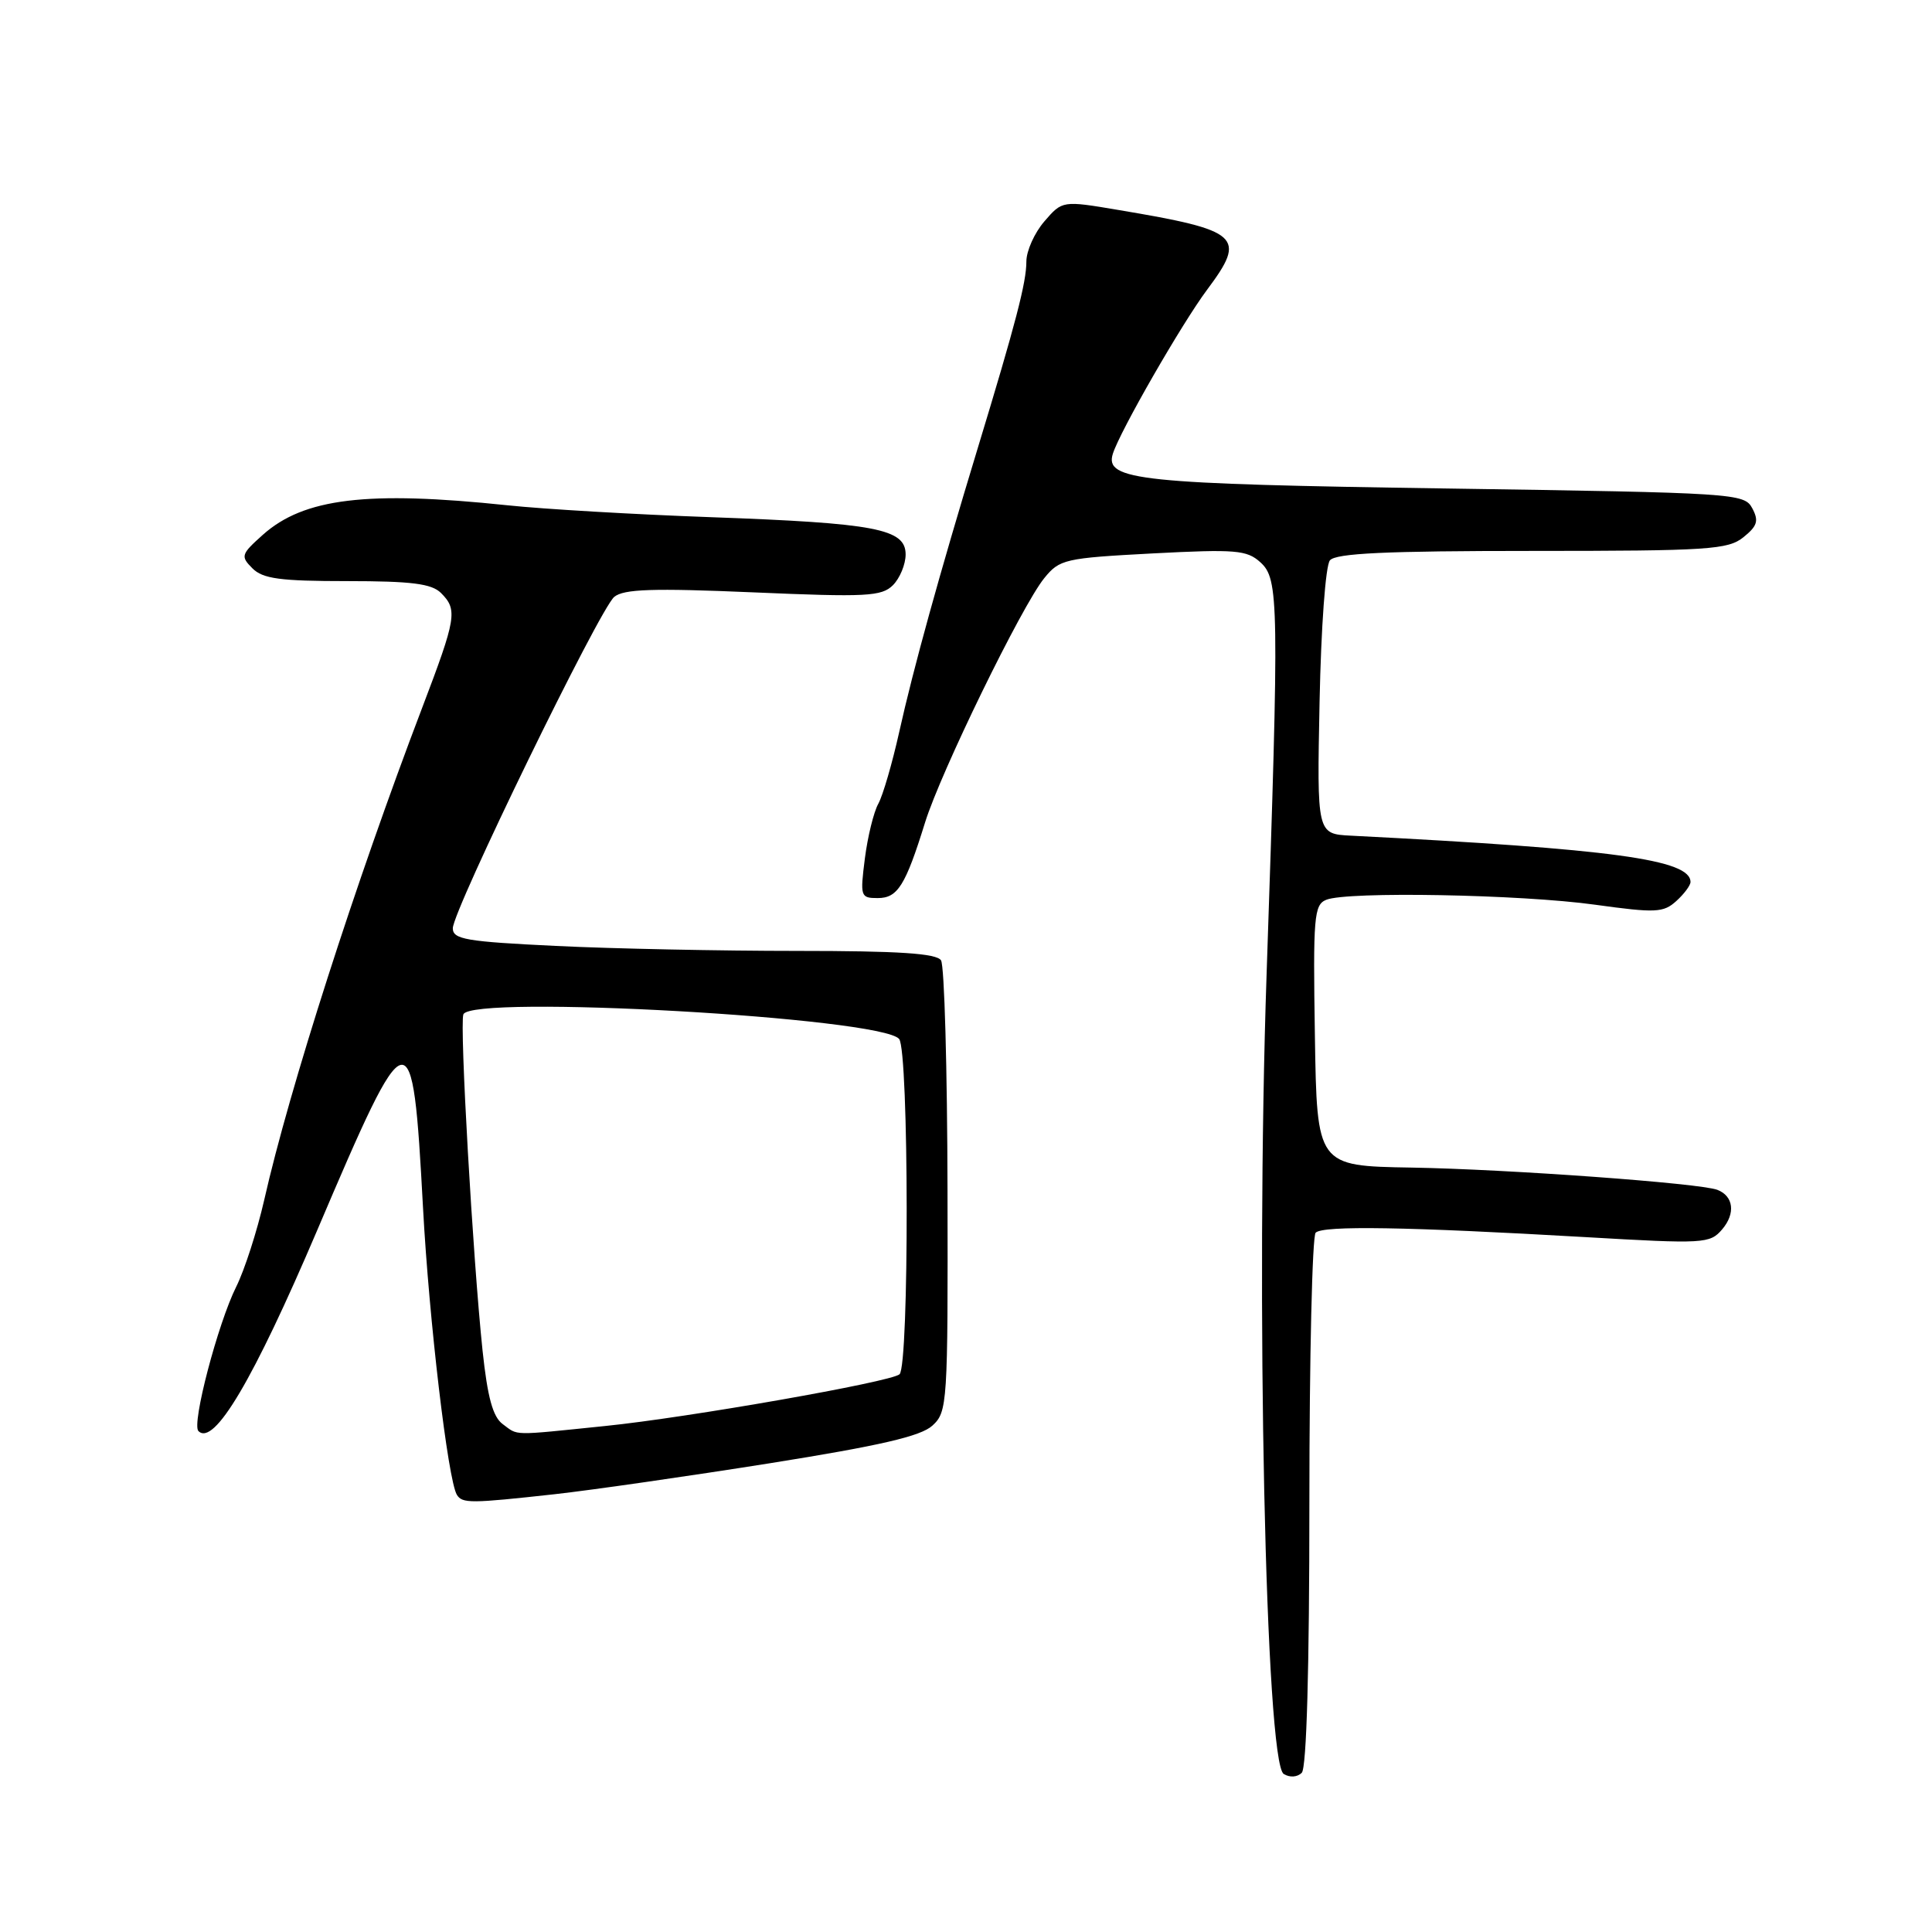 <?xml version="1.0" encoding="UTF-8" standalone="no"?>
<!DOCTYPE svg PUBLIC "-//W3C//DTD SVG 1.1//EN" "http://www.w3.org/Graphics/SVG/1.1/DTD/svg11.dtd" >
<svg xmlns="http://www.w3.org/2000/svg" xmlns:xlink="http://www.w3.org/1999/xlink" version="1.1" viewBox="0 0 256 256">
 <g >
 <path fill="currentColor"
d=" M 173.50 199.03 C 173.50 179.87 173.88 163.80 174.33 163.34 C 175.29 162.37 186.43 162.56 210.00 163.92 C 225.85 164.84 226.57 164.80 228.20 162.89 C 229.99 160.79 229.71 158.49 227.56 157.66 C 225.26 156.78 199.85 154.93 187.00 154.71 C 174.50 154.50 174.50 154.50 174.23 137.23 C 173.98 121.48 174.11 119.89 175.73 119.23 C 178.49 118.09 201.52 118.51 211.36 119.88 C 219.38 120.99 220.41 120.94 222.11 119.40 C 223.15 118.46 224.00 117.32 224.00 116.87 C 224.00 113.90 213.78 112.50 179.00 110.73 C 174.50 110.50 174.50 110.50 174.85 93.00 C 175.05 83.11 175.64 74.96 176.22 74.25 C 176.99 73.31 183.61 73.00 203.01 73.00 C 226.42 73.00 228.98 72.83 231.02 71.18 C 232.87 69.69 233.07 69.00 232.18 67.34 C 231.13 65.37 229.94 65.30 191.80 64.73 C 150.94 64.13 146.34 63.65 147.46 60.12 C 148.41 57.12 156.59 42.89 159.94 38.40 C 165.23 31.32 164.36 30.54 148.24 27.83 C 140.77 26.57 140.77 26.57 138.38 29.34 C 137.07 30.86 136.00 33.25 136.00 34.65 C 136.00 37.43 134.61 42.76 129.52 59.50 C 124.48 76.08 121.00 88.66 119.15 97.00 C 118.23 101.12 116.99 105.40 116.38 106.50 C 115.77 107.60 114.97 110.86 114.60 113.75 C 113.96 118.79 114.02 119.00 116.30 119.00 C 118.94 119.00 119.97 117.37 122.57 109.00 C 124.64 102.32 135.39 80.28 138.36 76.62 C 140.40 74.10 141.07 73.95 152.75 73.33 C 163.72 72.76 165.21 72.88 167.00 74.50 C 169.47 76.73 169.51 79.57 167.83 129.11 C 166.37 171.91 167.70 233.58 170.10 235.06 C 170.90 235.56 171.91 235.49 172.49 234.90 C 173.13 234.26 173.50 221.13 173.50 199.03 Z  M 73.50 197.99 C 78.45 197.44 91.28 195.59 102.00 193.89 C 116.61 191.56 122.02 190.31 123.55 188.90 C 125.54 187.08 125.61 186.04 125.55 157.76 C 125.52 141.67 125.14 127.94 124.69 127.25 C 124.09 126.33 119.13 126.00 105.60 126.00 C 95.54 126.00 81.17 125.71 73.66 125.34 C 61.76 124.77 60.00 124.47 60.00 123.00 C 60.00 120.63 79.44 80.71 81.39 79.09 C 82.65 78.05 86.48 77.92 99.81 78.49 C 114.84 79.14 116.82 79.03 118.32 77.54 C 119.24 76.61 120.00 74.78 120.00 73.47 C 120.00 70.07 116.06 69.32 94.21 68.53 C 84.15 68.17 72.00 67.46 67.21 66.95 C 48.64 65.00 40.26 66.01 34.82 70.87 C 31.94 73.45 31.85 73.71 33.45 75.31 C 34.83 76.69 37.13 77.00 46.00 77.00 C 54.54 77.00 57.19 77.34 58.43 78.57 C 60.66 80.80 60.48 81.86 55.93 93.81 C 47.12 116.92 38.33 144.30 35.01 159.00 C 34.07 163.12 32.40 168.30 31.30 170.50 C 28.87 175.37 25.37 188.70 26.29 189.62 C 28.35 191.69 33.58 182.84 42.03 163.02 C 54.24 134.35 54.66 134.26 56.05 160.00 C 56.85 174.93 59.36 196.15 60.54 198.07 C 61.26 199.23 62.35 199.22 73.50 197.99 Z  M 66.61 188.70 C 65.31 187.75 64.60 185.17 63.94 178.95 C 62.66 166.76 60.88 135.75 61.40 134.41 C 62.41 131.76 116.78 134.82 119.14 137.67 C 120.44 139.23 120.49 180.97 119.19 182.10 C 118.03 183.12 91.15 187.84 80.21 188.95 C 67.60 190.24 68.73 190.26 66.61 188.70 Z "/>
</g>
</svg>